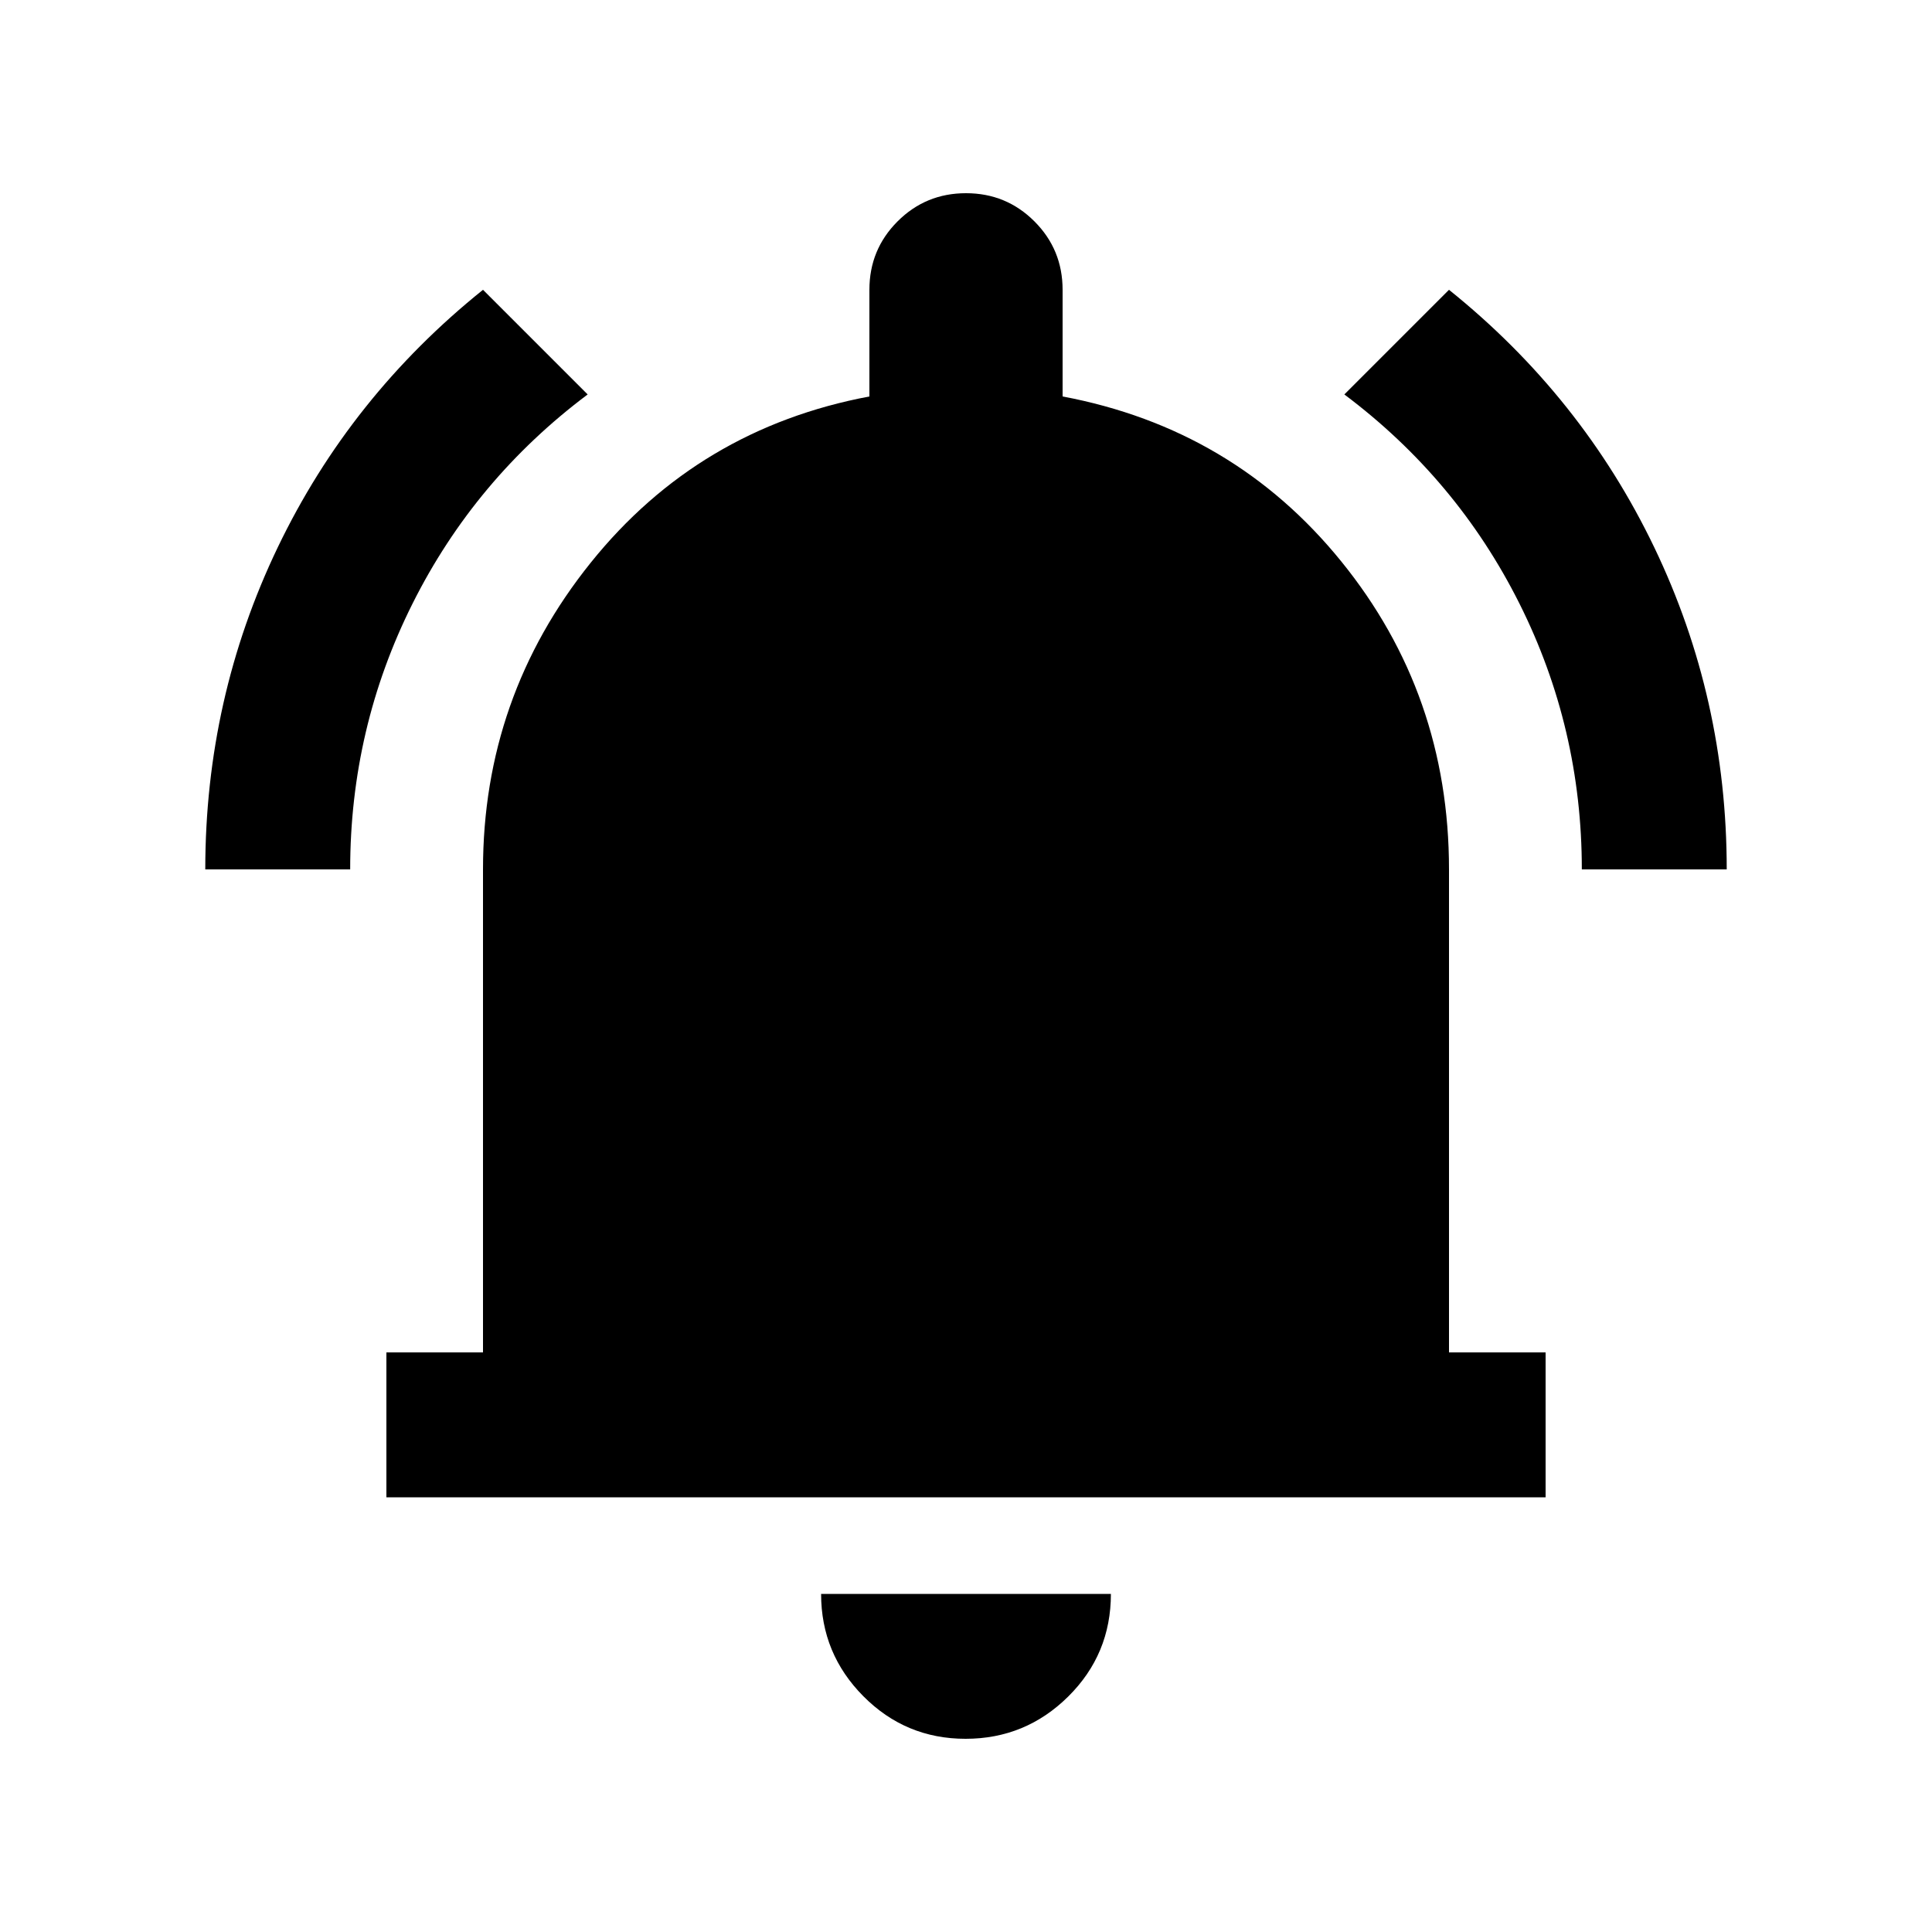 <svg xmlns="http://www.w3.org/2000/svg" height="20" viewBox="0 -960 960 960" width="20"><path d="M102-528q0-85 36-160t102-128l52 52q-56 42-87 103.905Q174-598.191 174-528h-72Zm684 0q0-70.191-31-132.095Q724-722 668-764l52-52q66 53 102 128t36 160h-72ZM192-216v-72h48v-240q0-85.741 53.5-152.37Q347-747 432-763v-53q0-20 14-34t34-14q20 0 34 14t14 34v53q85 16 138.5 82T720-528v240h48v72H192ZM479.788-96Q450-96 429-117.15 408-138.3 408-168h144q0 30-21.212 51-21.213 21-51 21Z"/></svg>